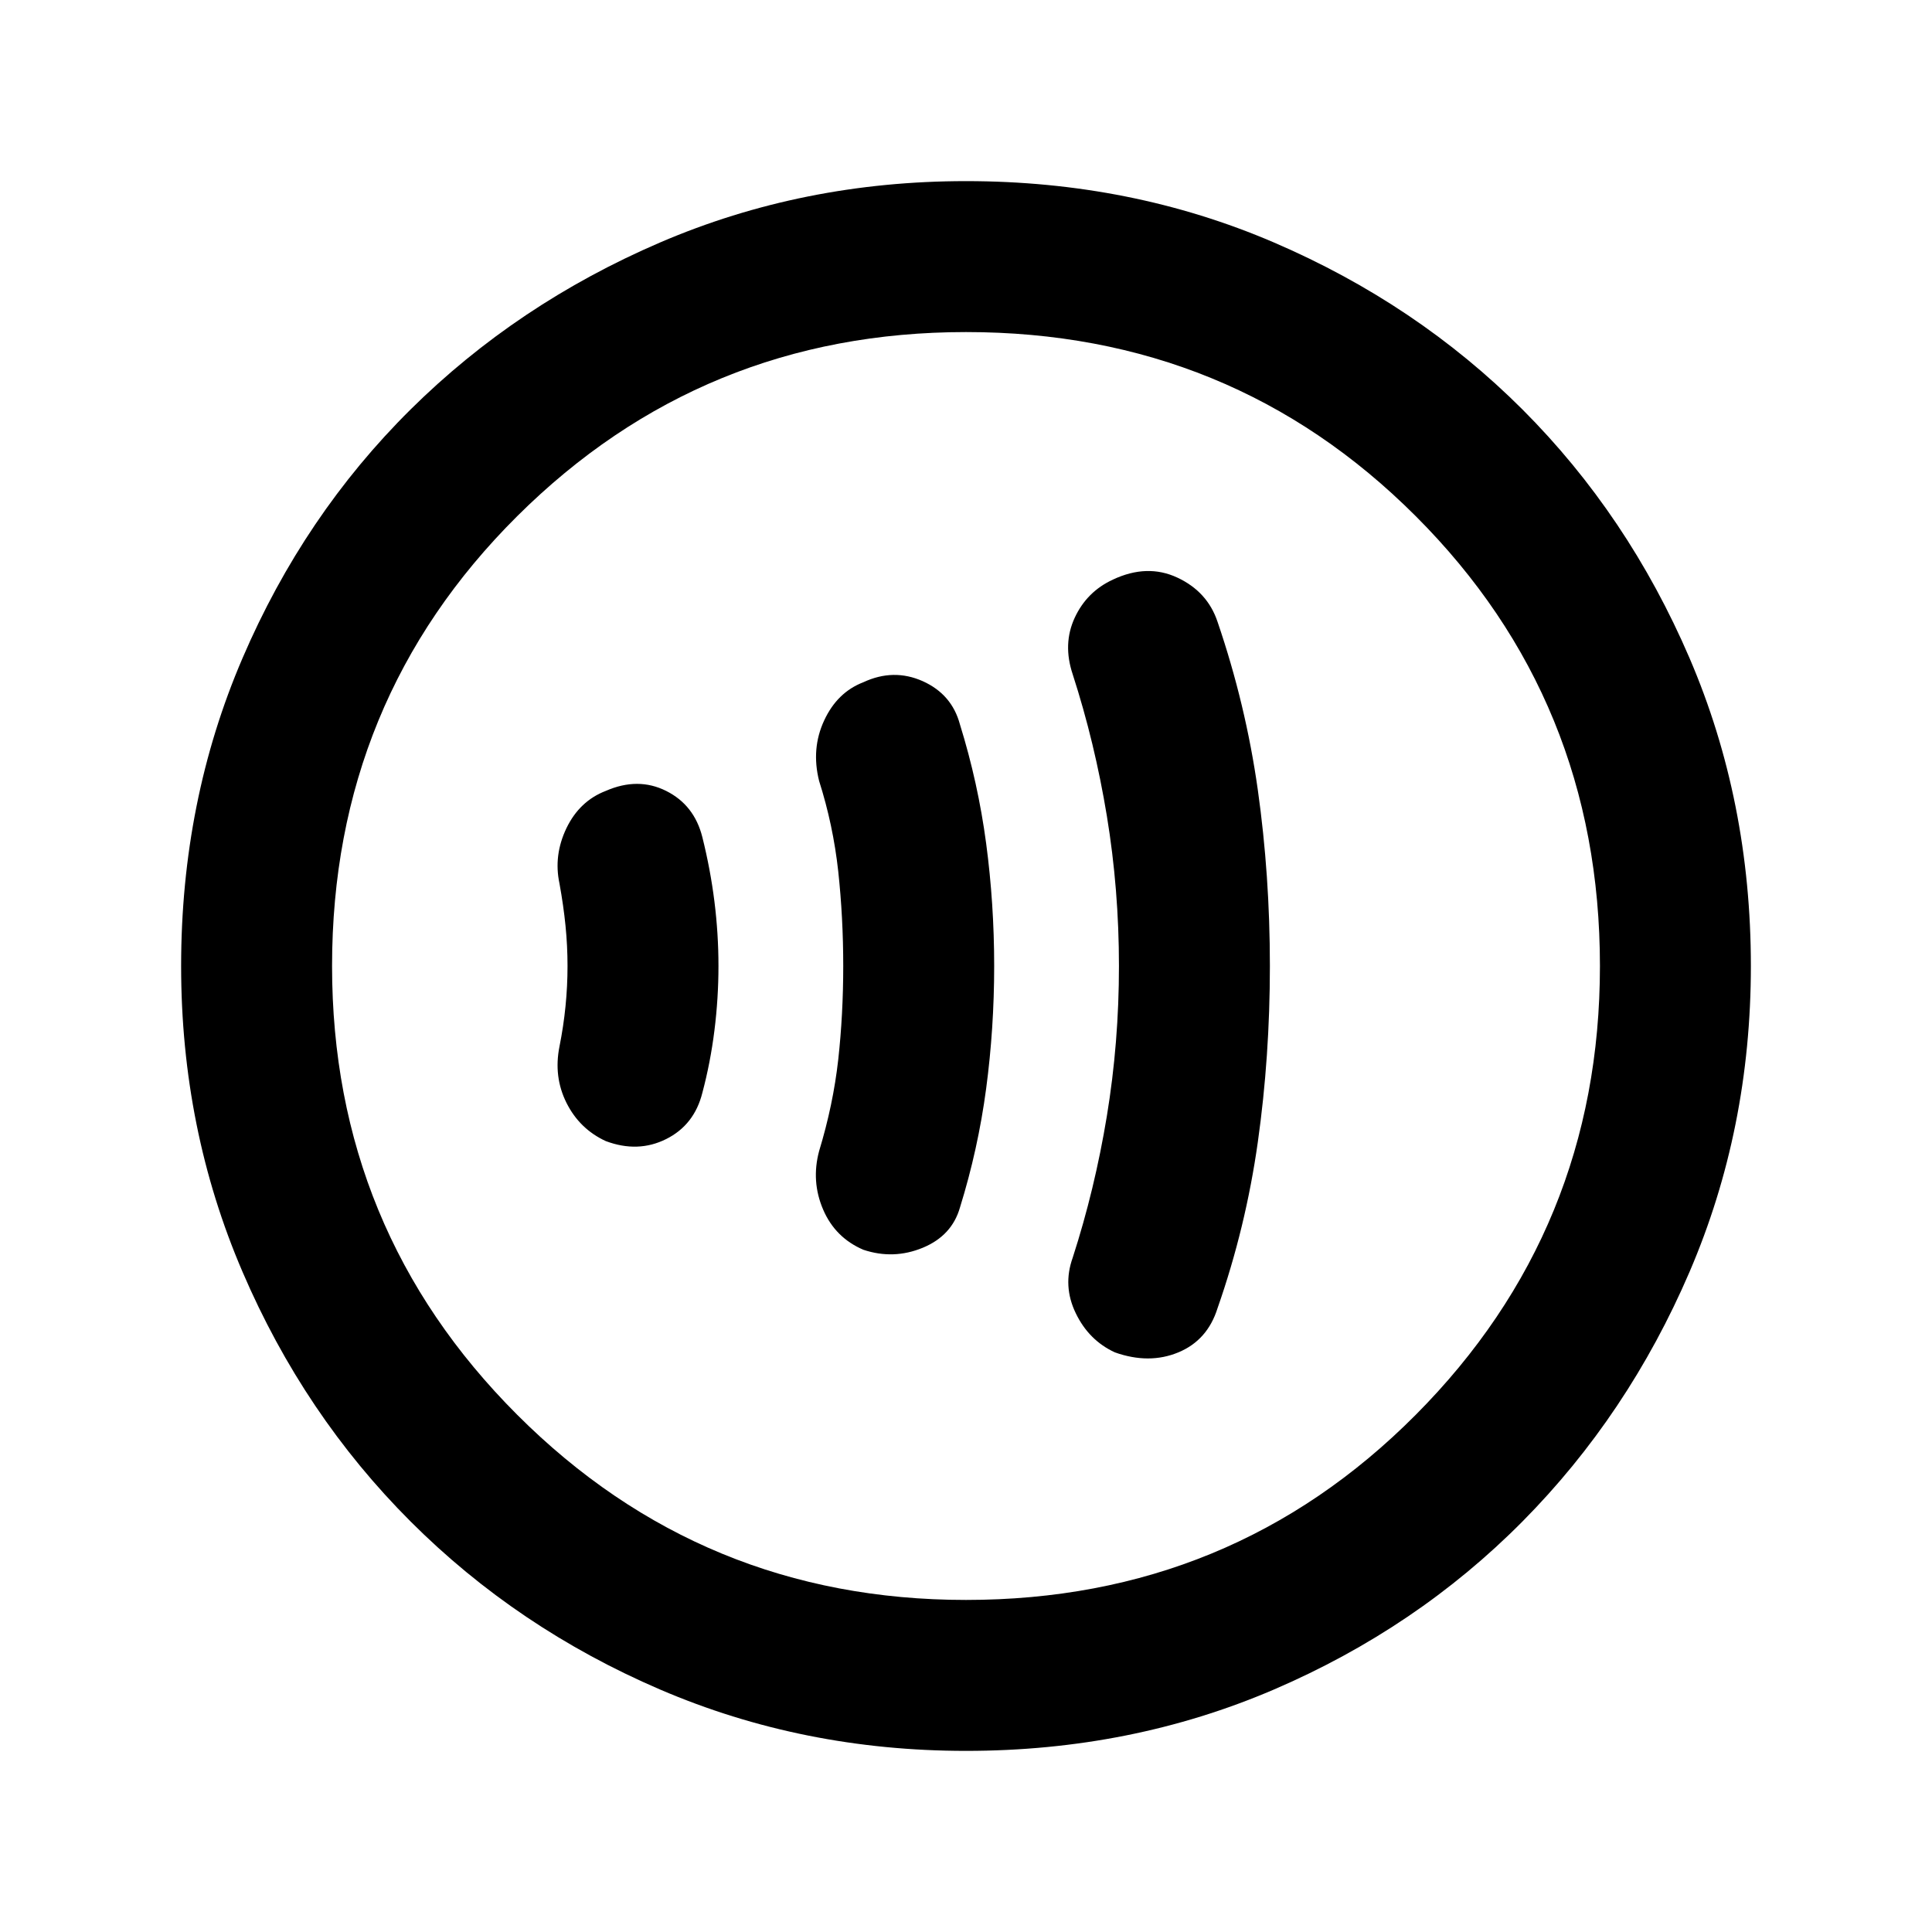 <svg xmlns="http://www.w3.org/2000/svg" height="24" width="24"><path d="M13.85 16.8Q14.275 16.95 14.637 16.8Q15 16.65 15.125 16.25Q15.475 15.25 15.625 14.188Q15.775 13.125 15.775 12Q15.775 10.875 15.625 9.812Q15.475 8.75 15.125 7.725Q15 7.35 14.625 7.175Q14.25 7 13.825 7.2Q13.5 7.35 13.35 7.675Q13.2 8 13.325 8.375Q13.6 9.225 13.75 10.137Q13.9 11.05 13.9 12Q13.9 12.95 13.75 13.863Q13.6 14.775 13.325 15.625Q13.2 15.975 13.363 16.312Q13.525 16.65 13.85 16.8ZM10.725 15.525Q11.1 15.65 11.463 15.5Q11.825 15.35 11.925 15Q12.15 14.275 12.25 13.525Q12.35 12.775 12.35 12Q12.35 11.225 12.25 10.475Q12.15 9.725 11.925 9Q11.825 8.625 11.463 8.462Q11.1 8.3 10.725 8.475Q10.4 8.6 10.238 8.95Q10.075 9.3 10.175 9.7Q10.35 10.25 10.413 10.825Q10.475 11.4 10.475 12Q10.475 12.6 10.413 13.162Q10.35 13.725 10.175 14.3Q10.075 14.675 10.225 15.025Q10.375 15.375 10.725 15.525ZM7.525 14.175Q7.925 14.325 8.275 14.15Q8.625 13.975 8.725 13.575Q8.825 13.2 8.875 12.8Q8.925 12.4 8.925 12Q8.925 11.6 8.875 11.2Q8.825 10.8 8.725 10.4Q8.625 10 8.275 9.825Q7.925 9.65 7.525 9.825Q7.2 9.95 7.037 10.287Q6.875 10.625 6.95 10.975Q7 11.25 7.025 11.5Q7.05 11.75 7.05 12Q7.05 12.25 7.025 12.5Q7 12.75 6.95 13Q6.875 13.375 7.037 13.7Q7.2 14.025 7.525 14.175ZM12 21.75Q9.975 21.75 8.2 20.988Q6.425 20.225 5.1 18.9Q3.775 17.575 3.013 15.8Q2.25 14.025 2.25 12Q2.25 9.95 3.013 8.175Q3.775 6.4 5.1 5.087Q6.425 3.775 8.2 3.012Q9.975 2.25 12 2.25Q14.05 2.25 15.825 3.012Q17.6 3.775 18.913 5.087Q20.225 6.4 20.988 8.175Q21.75 9.95 21.75 12Q21.75 14.025 20.988 15.8Q20.225 17.575 18.913 18.9Q17.6 20.225 15.825 20.988Q14.05 21.75 12 21.75ZM12 12Q12 12 12 12Q12 12 12 12Q12 12 12 12Q12 12 12 12Q12 12 12 12Q12 12 12 12Q12 12 12 12Q12 12 12 12ZM12 19.875Q15.3 19.875 17.587 17.575Q19.875 15.275 19.875 12Q19.875 8.7 17.587 6.412Q15.3 4.125 12 4.125Q8.725 4.125 6.425 6.412Q4.125 8.7 4.125 12Q4.125 15.275 6.425 17.575Q8.725 19.875 12 19.875Z"/></svg>